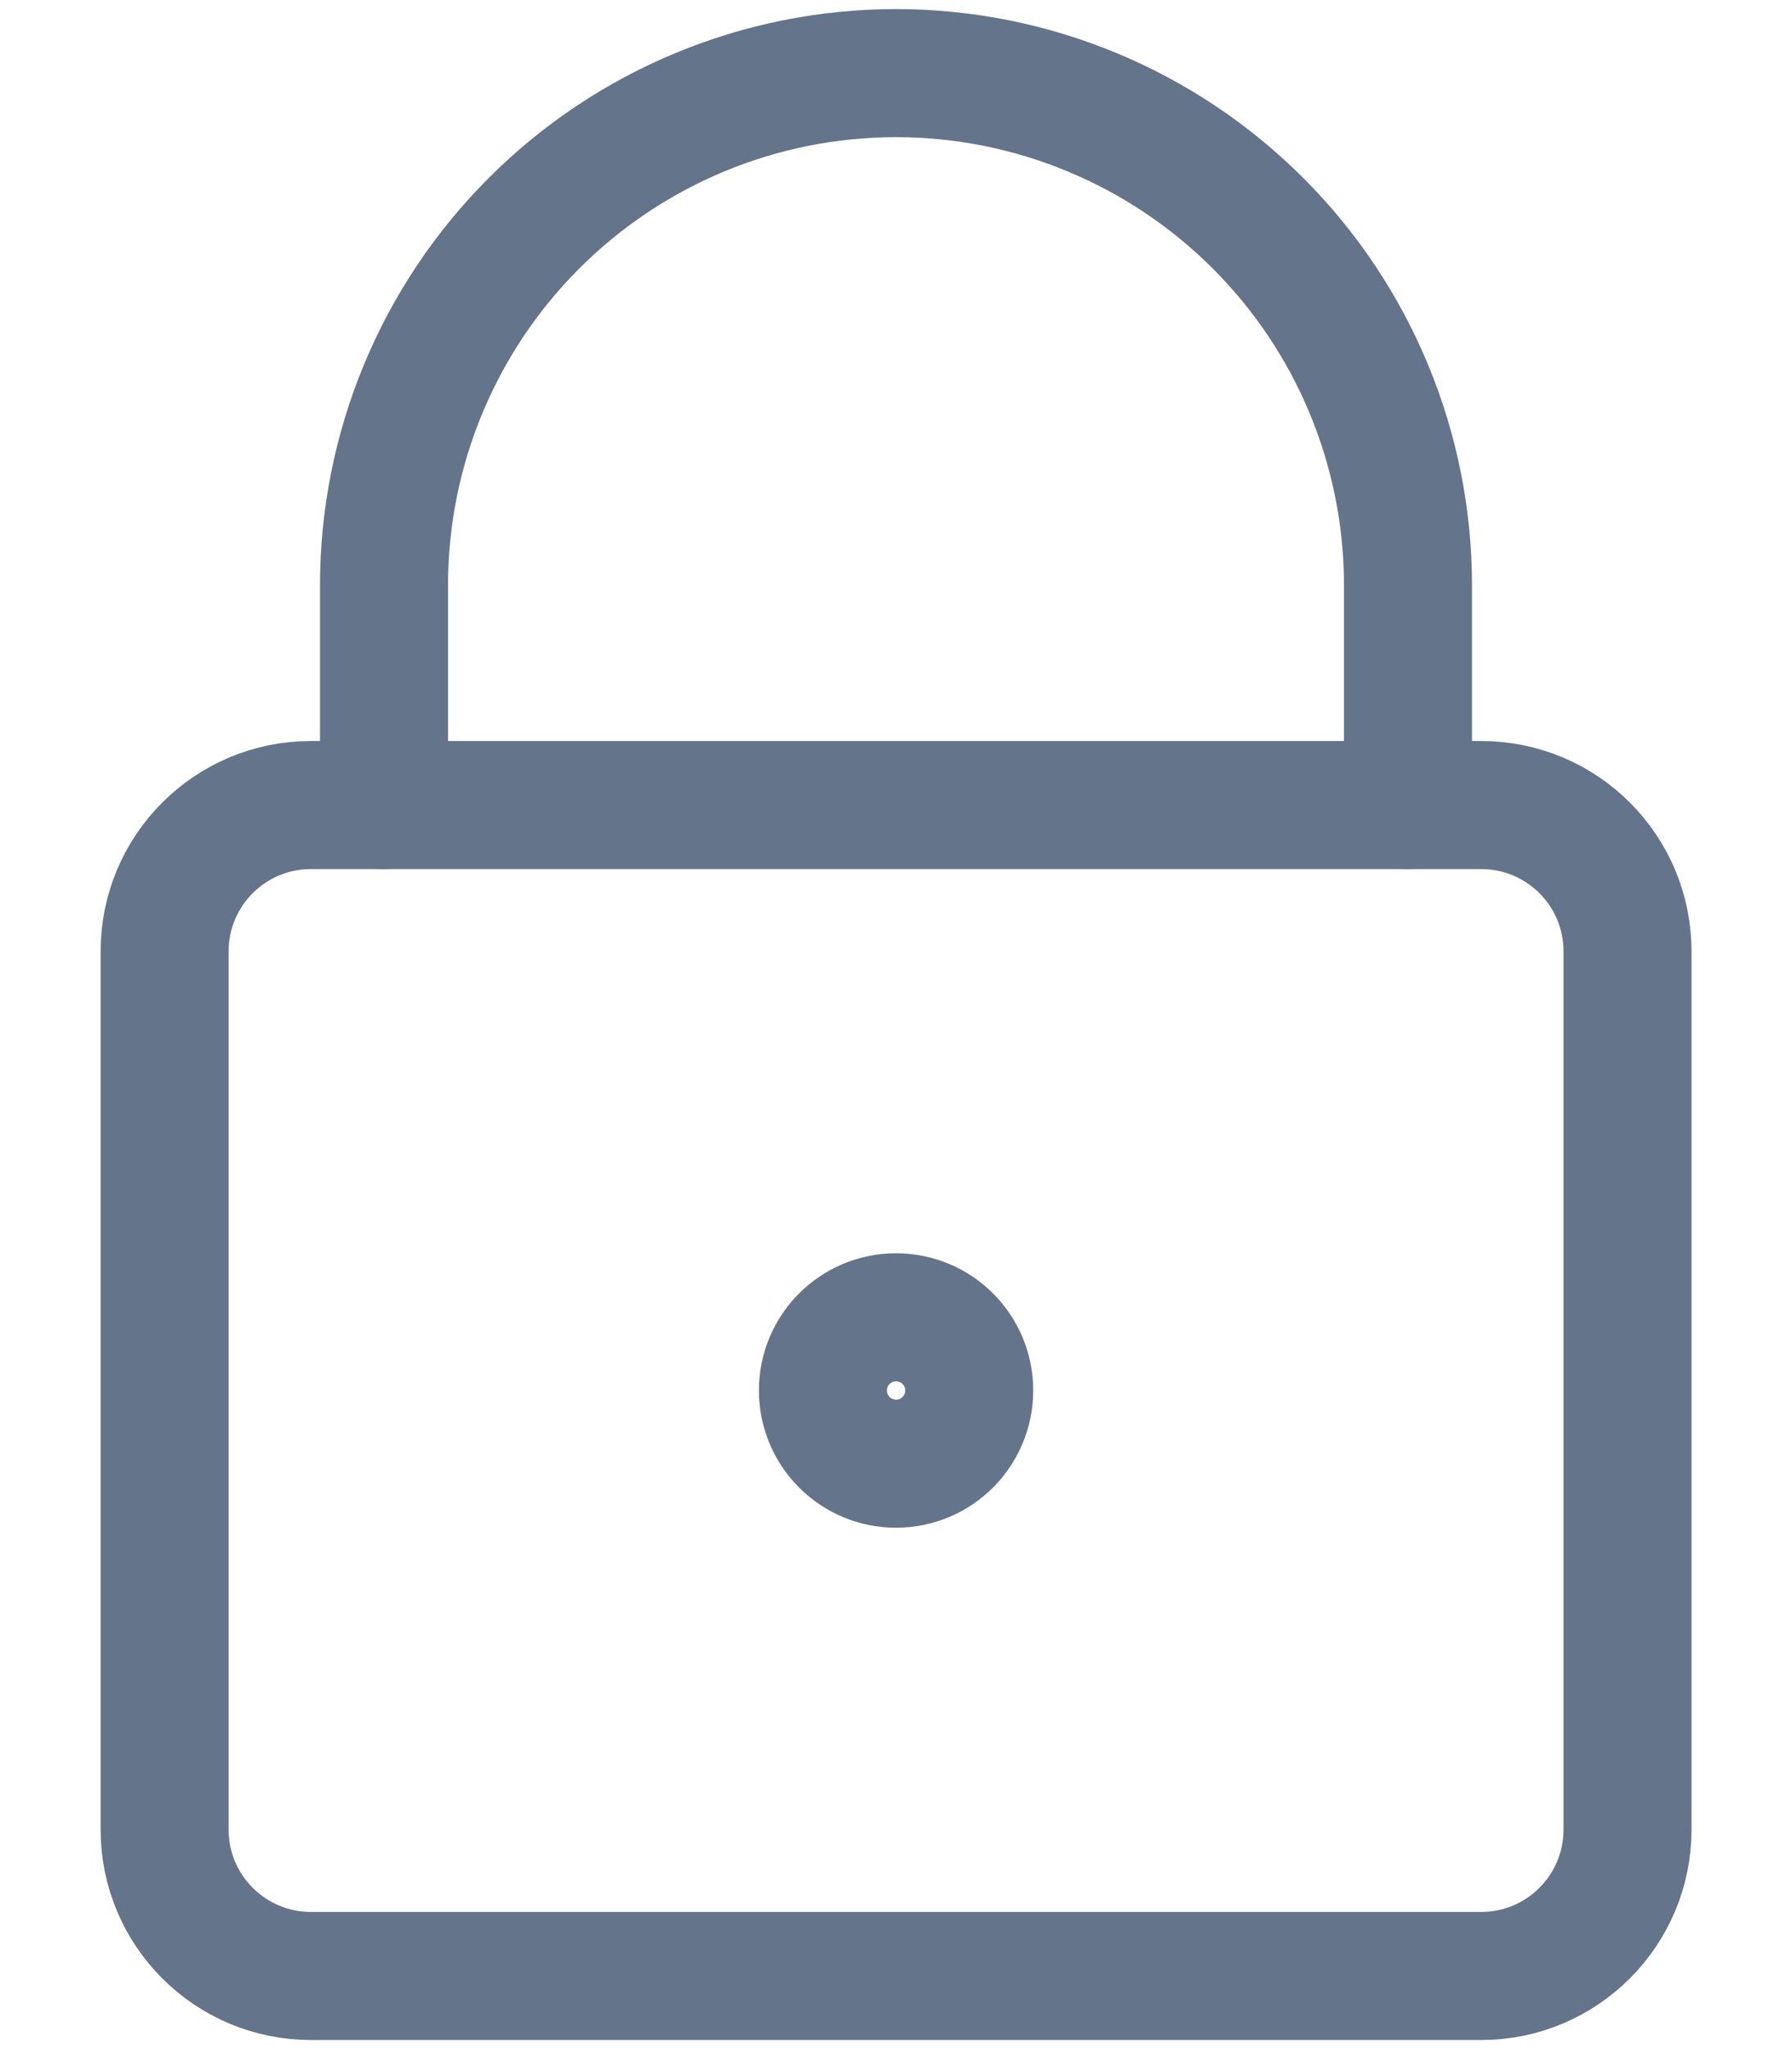 <svg width="14" height="16" viewBox="0 0 14 16" fill="none" xmlns="http://www.w3.org/2000/svg">
<path d="M11.572 6.286H2.429C1.798 6.286 1.286 6.797 1.286 7.429V14.286C1.286 14.917 1.798 15.429 2.429 15.429H11.572C12.203 15.429 12.715 14.917 12.715 14.286V7.429C12.715 6.797 12.203 6.286 11.572 6.286Z" stroke="#64748B" stroke-linecap="round" stroke-linejoin="round"/>
<path d="M11 6.286V4.571C11 3.511 10.579 2.493 9.828 1.743C9.078 0.993 8.061 0.571 7 0.571C5.939 0.571 4.922 0.993 4.172 1.743C3.421 2.493 3 3.511 3 4.571V6.286" stroke="#64748B" stroke-linecap="round" stroke-linejoin="round"/>
<path d="M7 11.429C7.316 11.429 7.572 11.173 7.572 10.857C7.572 10.541 7.316 10.286 7 10.286C6.685 10.286 6.429 10.541 6.429 10.857C6.429 11.173 6.685 11.429 7 11.429Z" stroke="#64748B" stroke-linecap="round" stroke-linejoin="round"/>
</svg>
